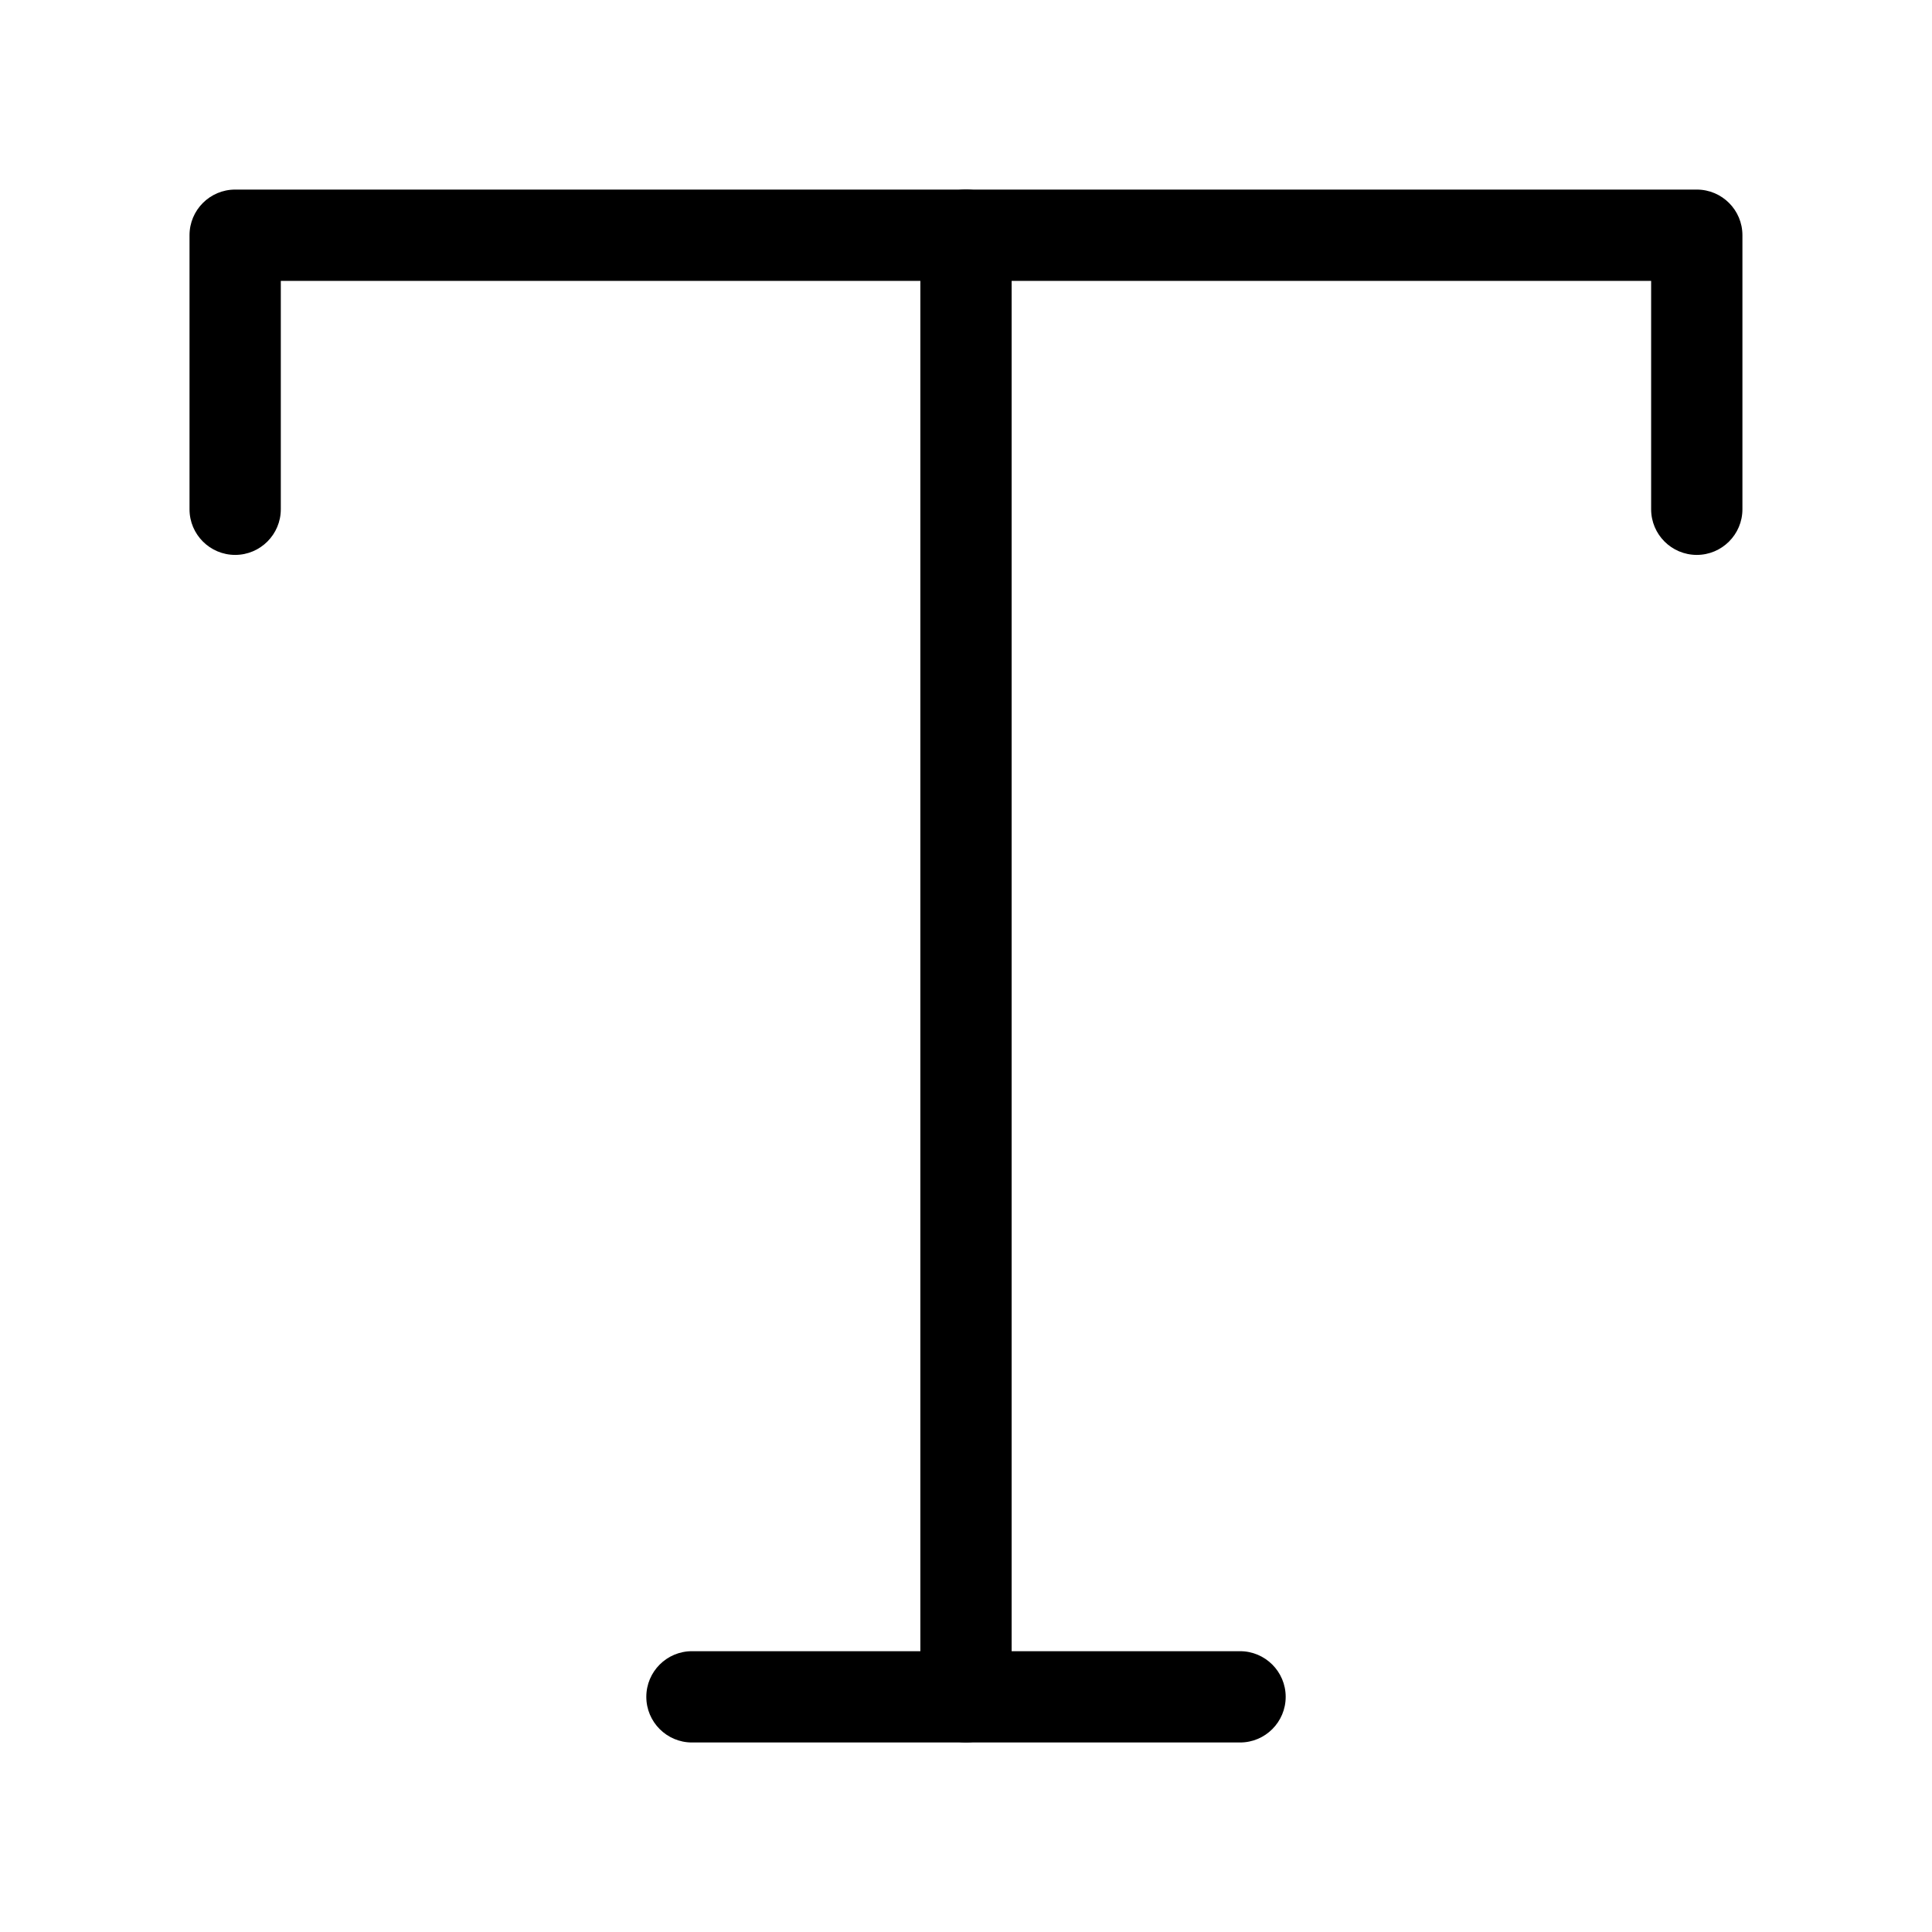 <!-- Generated by IcoMoon.io -->
<svg version="1.1" xmlns="http://www.w3.org/2000/svg" width="32" height="32" viewBox="0 0 32 32">
<title>type</title>
<path d="M4.652 4.652h22.696v3.783c0 0.418 0.339 0.756 0.756 0.756s0.756-0.339 0.756-0.756v-4.539c0-0.418-0.339-0.756-0.756-0.756h-24.209c-0.418 0-0.756 0.339-0.756 0.756v4.539c0 0.418 0.339 0.756 0.756 0.756s0.756-0.339 0.756-0.756v-3.783z"></path>
<path d="M11.461 28.861h9.078c0.418 0 0.756-0.339 0.756-0.756s-0.339-0.756-0.756-0.756h-9.078c-0.418 0-0.756 0.339-0.756 0.756s0.339 0.756 0.756 0.756z"></path>
<path d="M15.244 3.895v24.209c0 0.418 0.339 0.756 0.756 0.756s0.756-0.339 0.756-0.756v-24.209c0-0.418-0.339-0.756-0.756-0.756s-0.756 0.339-0.756 0.756z"></path>
</svg>
